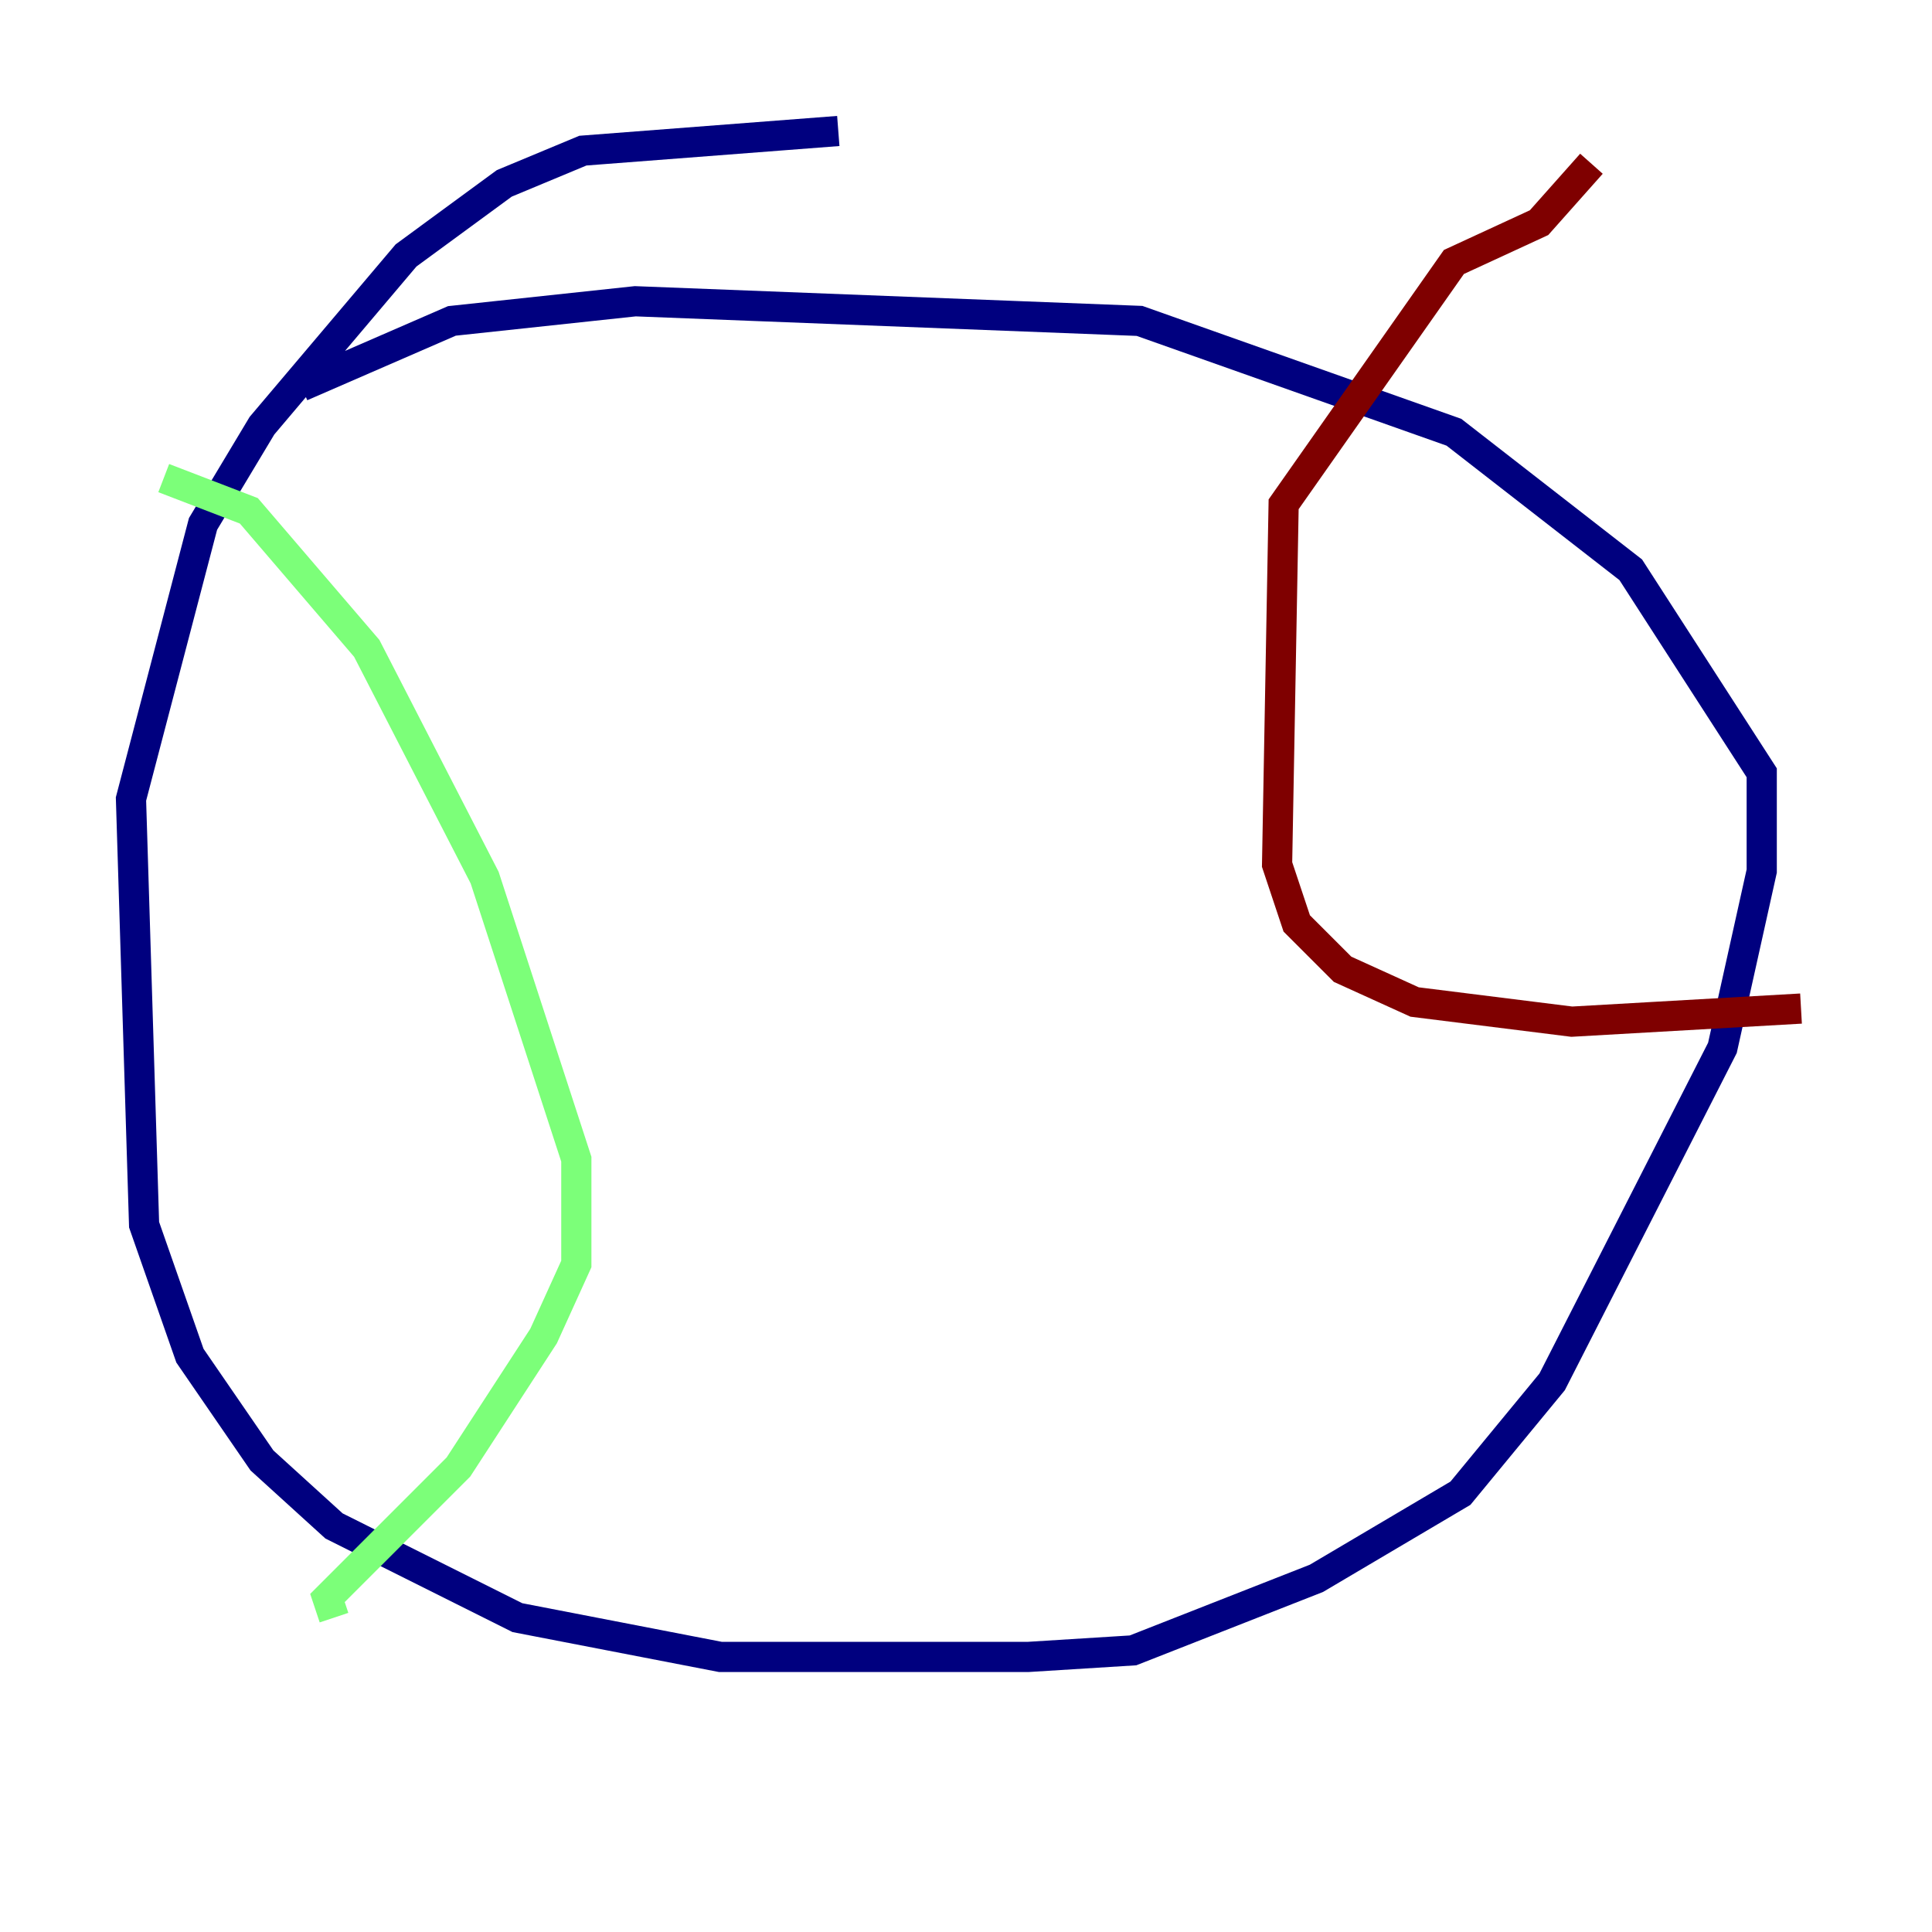 <?xml version="1.0" encoding="utf-8" ?>
<svg baseProfile="tiny" height="128" version="1.2" viewBox="0,0,128,128" width="128" xmlns="http://www.w3.org/2000/svg" xmlns:ev="http://www.w3.org/2001/xml-events" xmlns:xlink="http://www.w3.org/1999/xlink"><defs /><polyline fill="none" points="55.539,8.678 38.617,9.98 33.41,12.149 26.902,16.922 17.356,28.203 13.451,34.712 8.678,52.936 9.546,81.139 12.583,89.817 17.356,96.759 22.129,101.098 34.278,107.173 47.729,109.776 68.122,109.776 75.064,109.342 87.214,104.57 96.759,98.929 102.834,91.552 114.115,69.424 116.719,57.709 116.719,51.2 108.041,37.749 96.325,28.637 75.498,21.261 42.088,19.959 29.939,21.261 19.959,25.6" stroke="#00007f" stroke-width="2" /><polyline fill="none" points="10.848,31.675 16.488,33.844 24.298,42.956 32.108,58.142 38.183,76.8 38.183,83.742 36.014,88.515 30.373,97.193 21.695,105.871 22.129,107.173" stroke="#7cff79" stroke-width="2" /><polyline fill="none" points="105.437,10.848 101.966,14.752 96.325,17.356 85.044,33.41 84.61,57.275 85.912,61.18 88.949,64.217 93.722,66.386 104.136,67.688 119.322,66.82" stroke="#7f0000" stroke-width="2" /></svg>